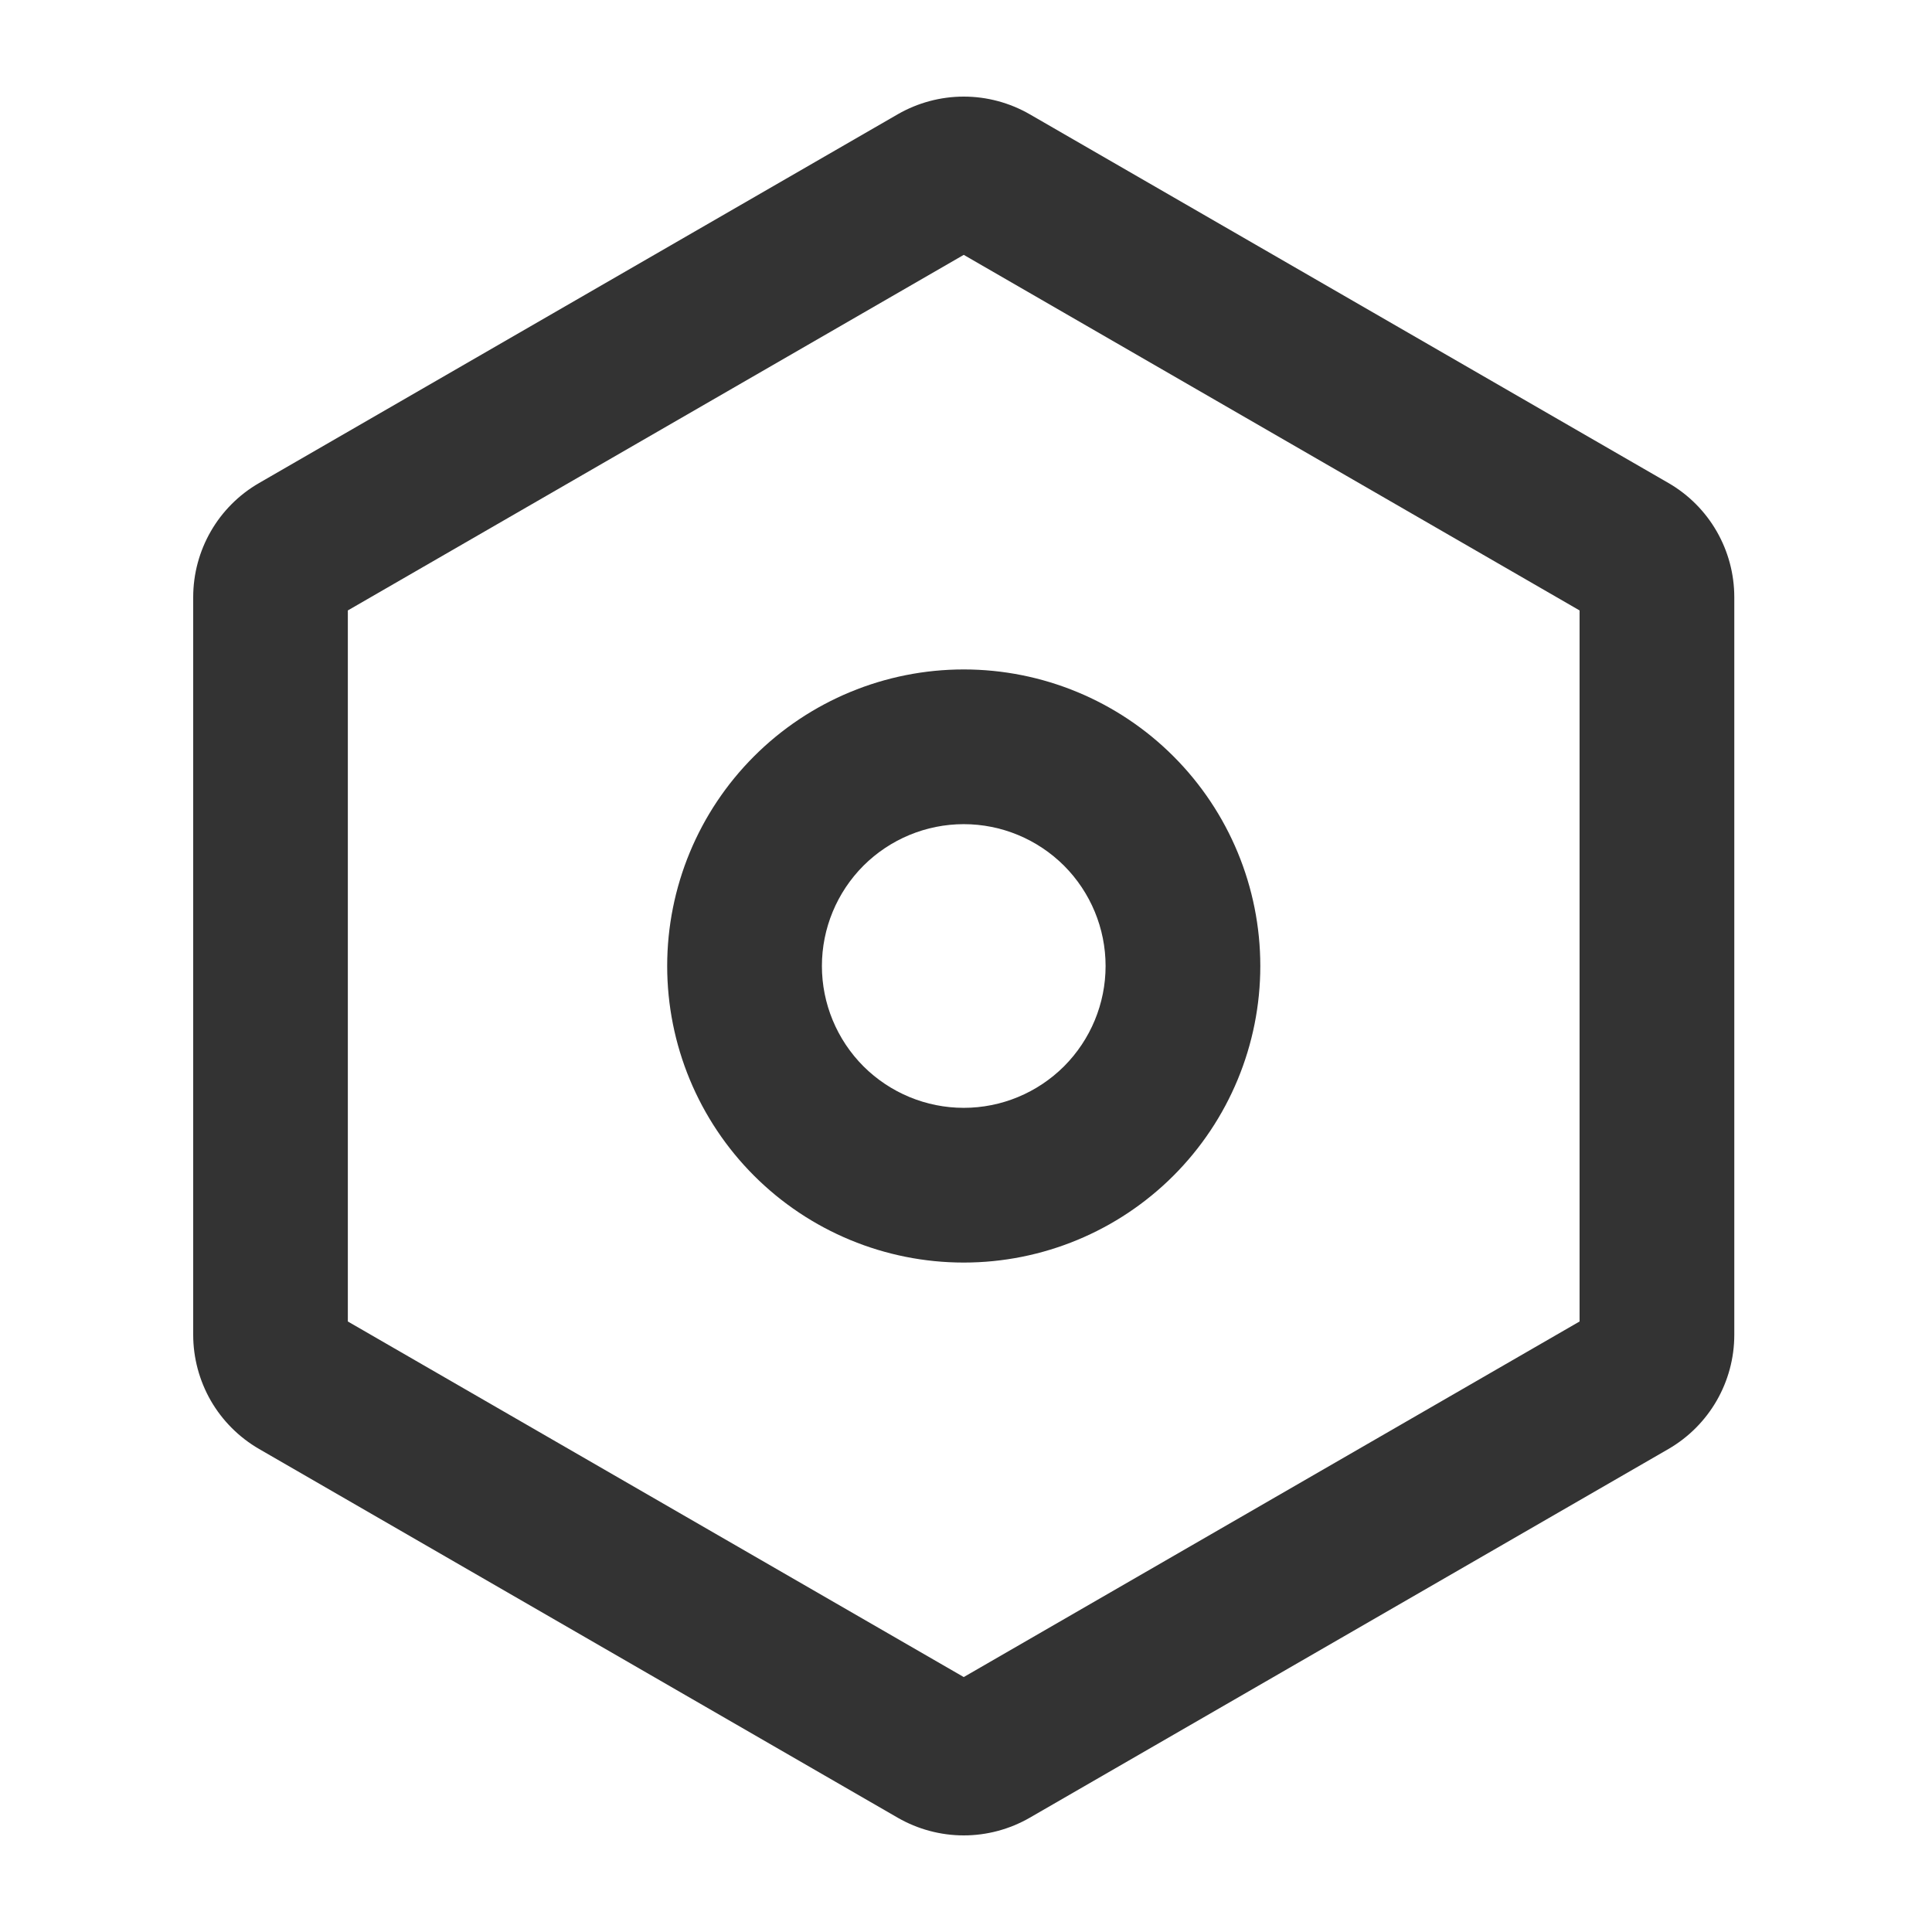 <svg width="24" height="24" viewBox="0 0 24 24" fill="none" xmlns="http://www.w3.org/2000/svg">
<path d="M12.791 1.419L20.726 6C21.233 6.293 21.544 6.834 21.544 7.419V16.581C21.544 17.166 21.233 17.706 20.726 18L12.791 22.581C12.542 22.724 12.26 22.8 11.972 22.8C11.685 22.8 11.402 22.724 11.153 22.581L3.219 18C2.97 17.856 2.763 17.649 2.619 17.4C2.476 17.151 2.4 16.868 2.4 16.581V7.419C2.4 6.834 2.711 6.293 3.219 6L11.153 1.419C11.402 1.276 11.685 1.2 11.972 1.2C12.26 1.2 12.542 1.276 12.791 1.419ZM11.972 3.166L4.321 7.583V16.416L11.972 20.833L19.622 16.416V7.583L11.972 3.166Z" fill="#333333"/>
<path d="M11.972 8.316C12.949 8.316 13.886 8.704 14.577 9.395C15.268 10.086 15.656 11.023 15.656 12C15.656 12.977 15.268 13.914 14.577 14.605C13.886 15.296 12.949 15.684 11.972 15.684C10.995 15.684 10.058 15.296 9.367 14.605C8.676 13.914 8.288 12.977 8.288 12C8.288 11.023 8.676 10.086 9.367 9.395C10.058 8.704 10.995 8.316 11.972 8.316ZM11.972 10.238C11.505 10.238 11.057 10.424 10.726 10.754C10.396 11.085 10.21 11.533 10.21 12C10.21 12.467 10.396 12.915 10.726 13.246C11.057 13.576 11.505 13.762 11.972 13.762C12.439 13.762 12.887 13.576 13.218 13.246C13.548 12.915 13.734 12.467 13.734 12C13.734 11.533 13.548 11.085 13.218 10.754C12.887 10.424 12.439 10.238 11.972 10.238Z" fill="#333333"/>
</svg>
